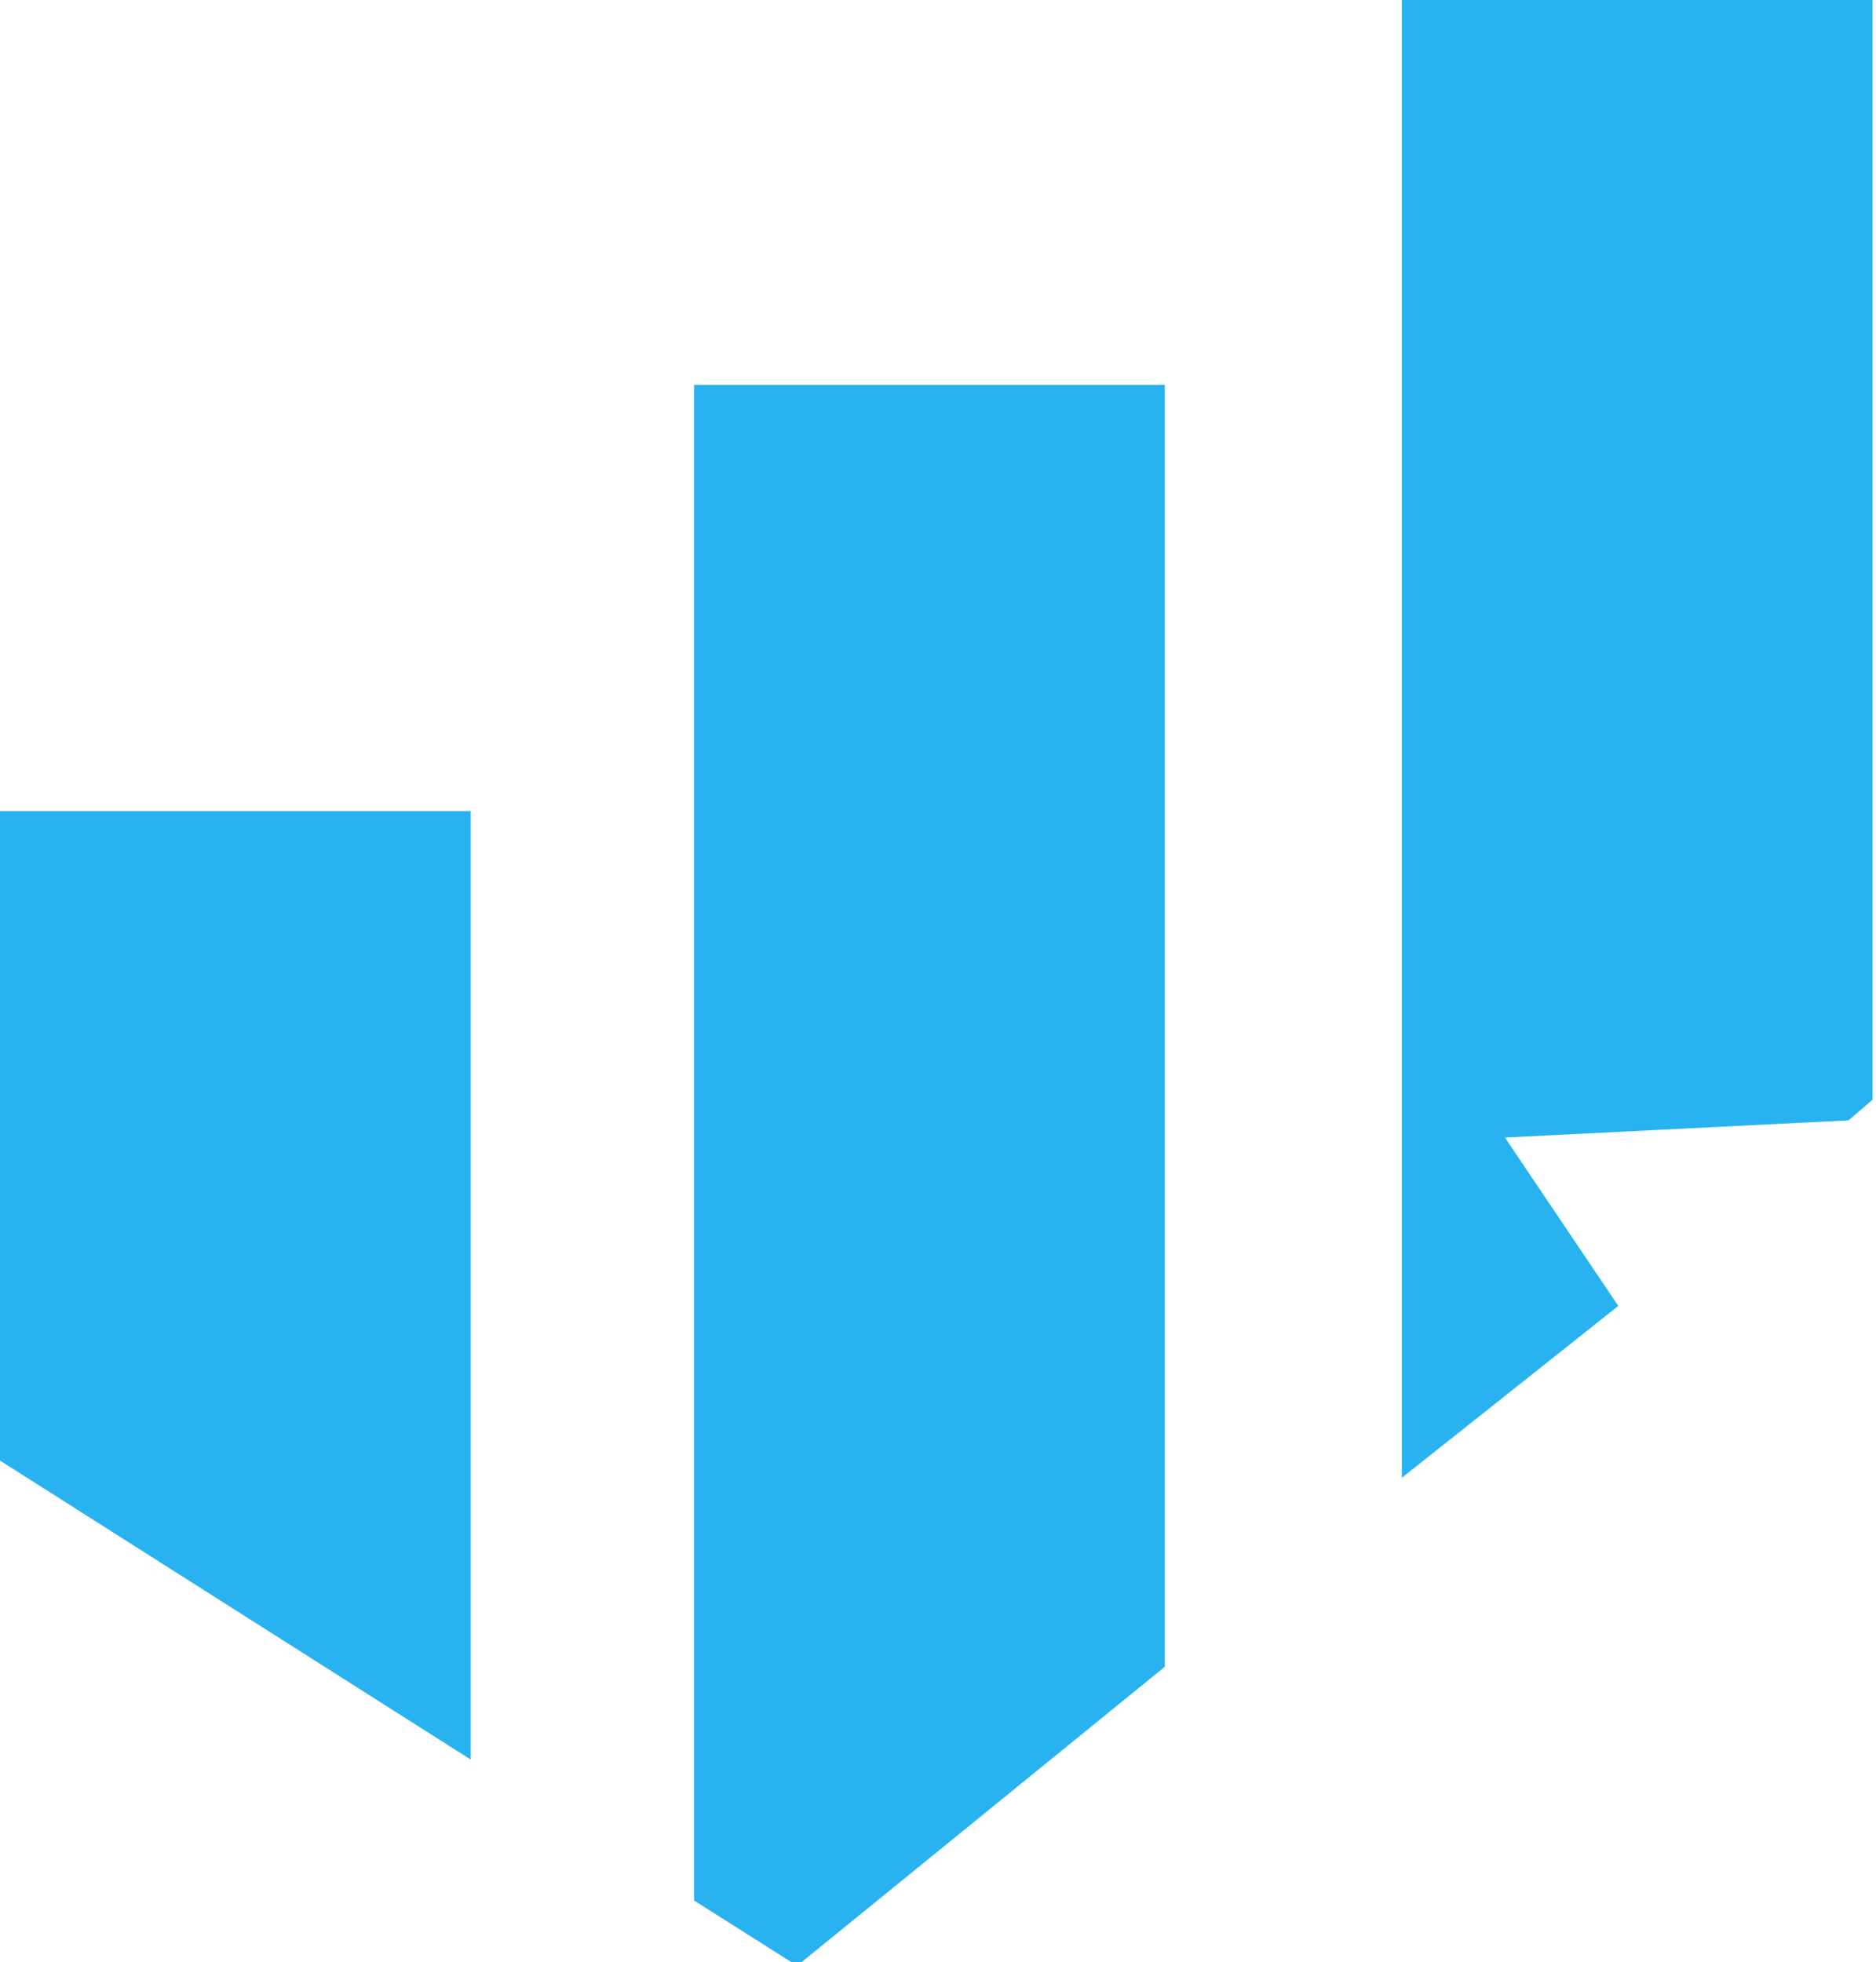 <svg version="1.1" id="图层_1" x="0px" y="0px" width="54.6px" height="57.1px" viewBox="0 0 54.6 57.1" enable-background="new 0 0 54.6 57.1" xml:space="preserve" xmlns:xml="http://www.w3.org/XML/1998/namespace" xmlns="http://www.w3.org/2000/svg" xmlns:xlink="http://www.w3.org/1999/xlink">
  <path fill="#28B3F0" d="M43.8,33.1l10-0.5l0.7-0.6V0H40.8v43l6.3-5L43.8,33.1z M33.9,48.5V11.2H20.2v44.1l3,1.9L33.9,48.5z
	 M13.7,23.6H0v18.9l13.7,8.7V23.6z" class="color c1"/>
</svg>